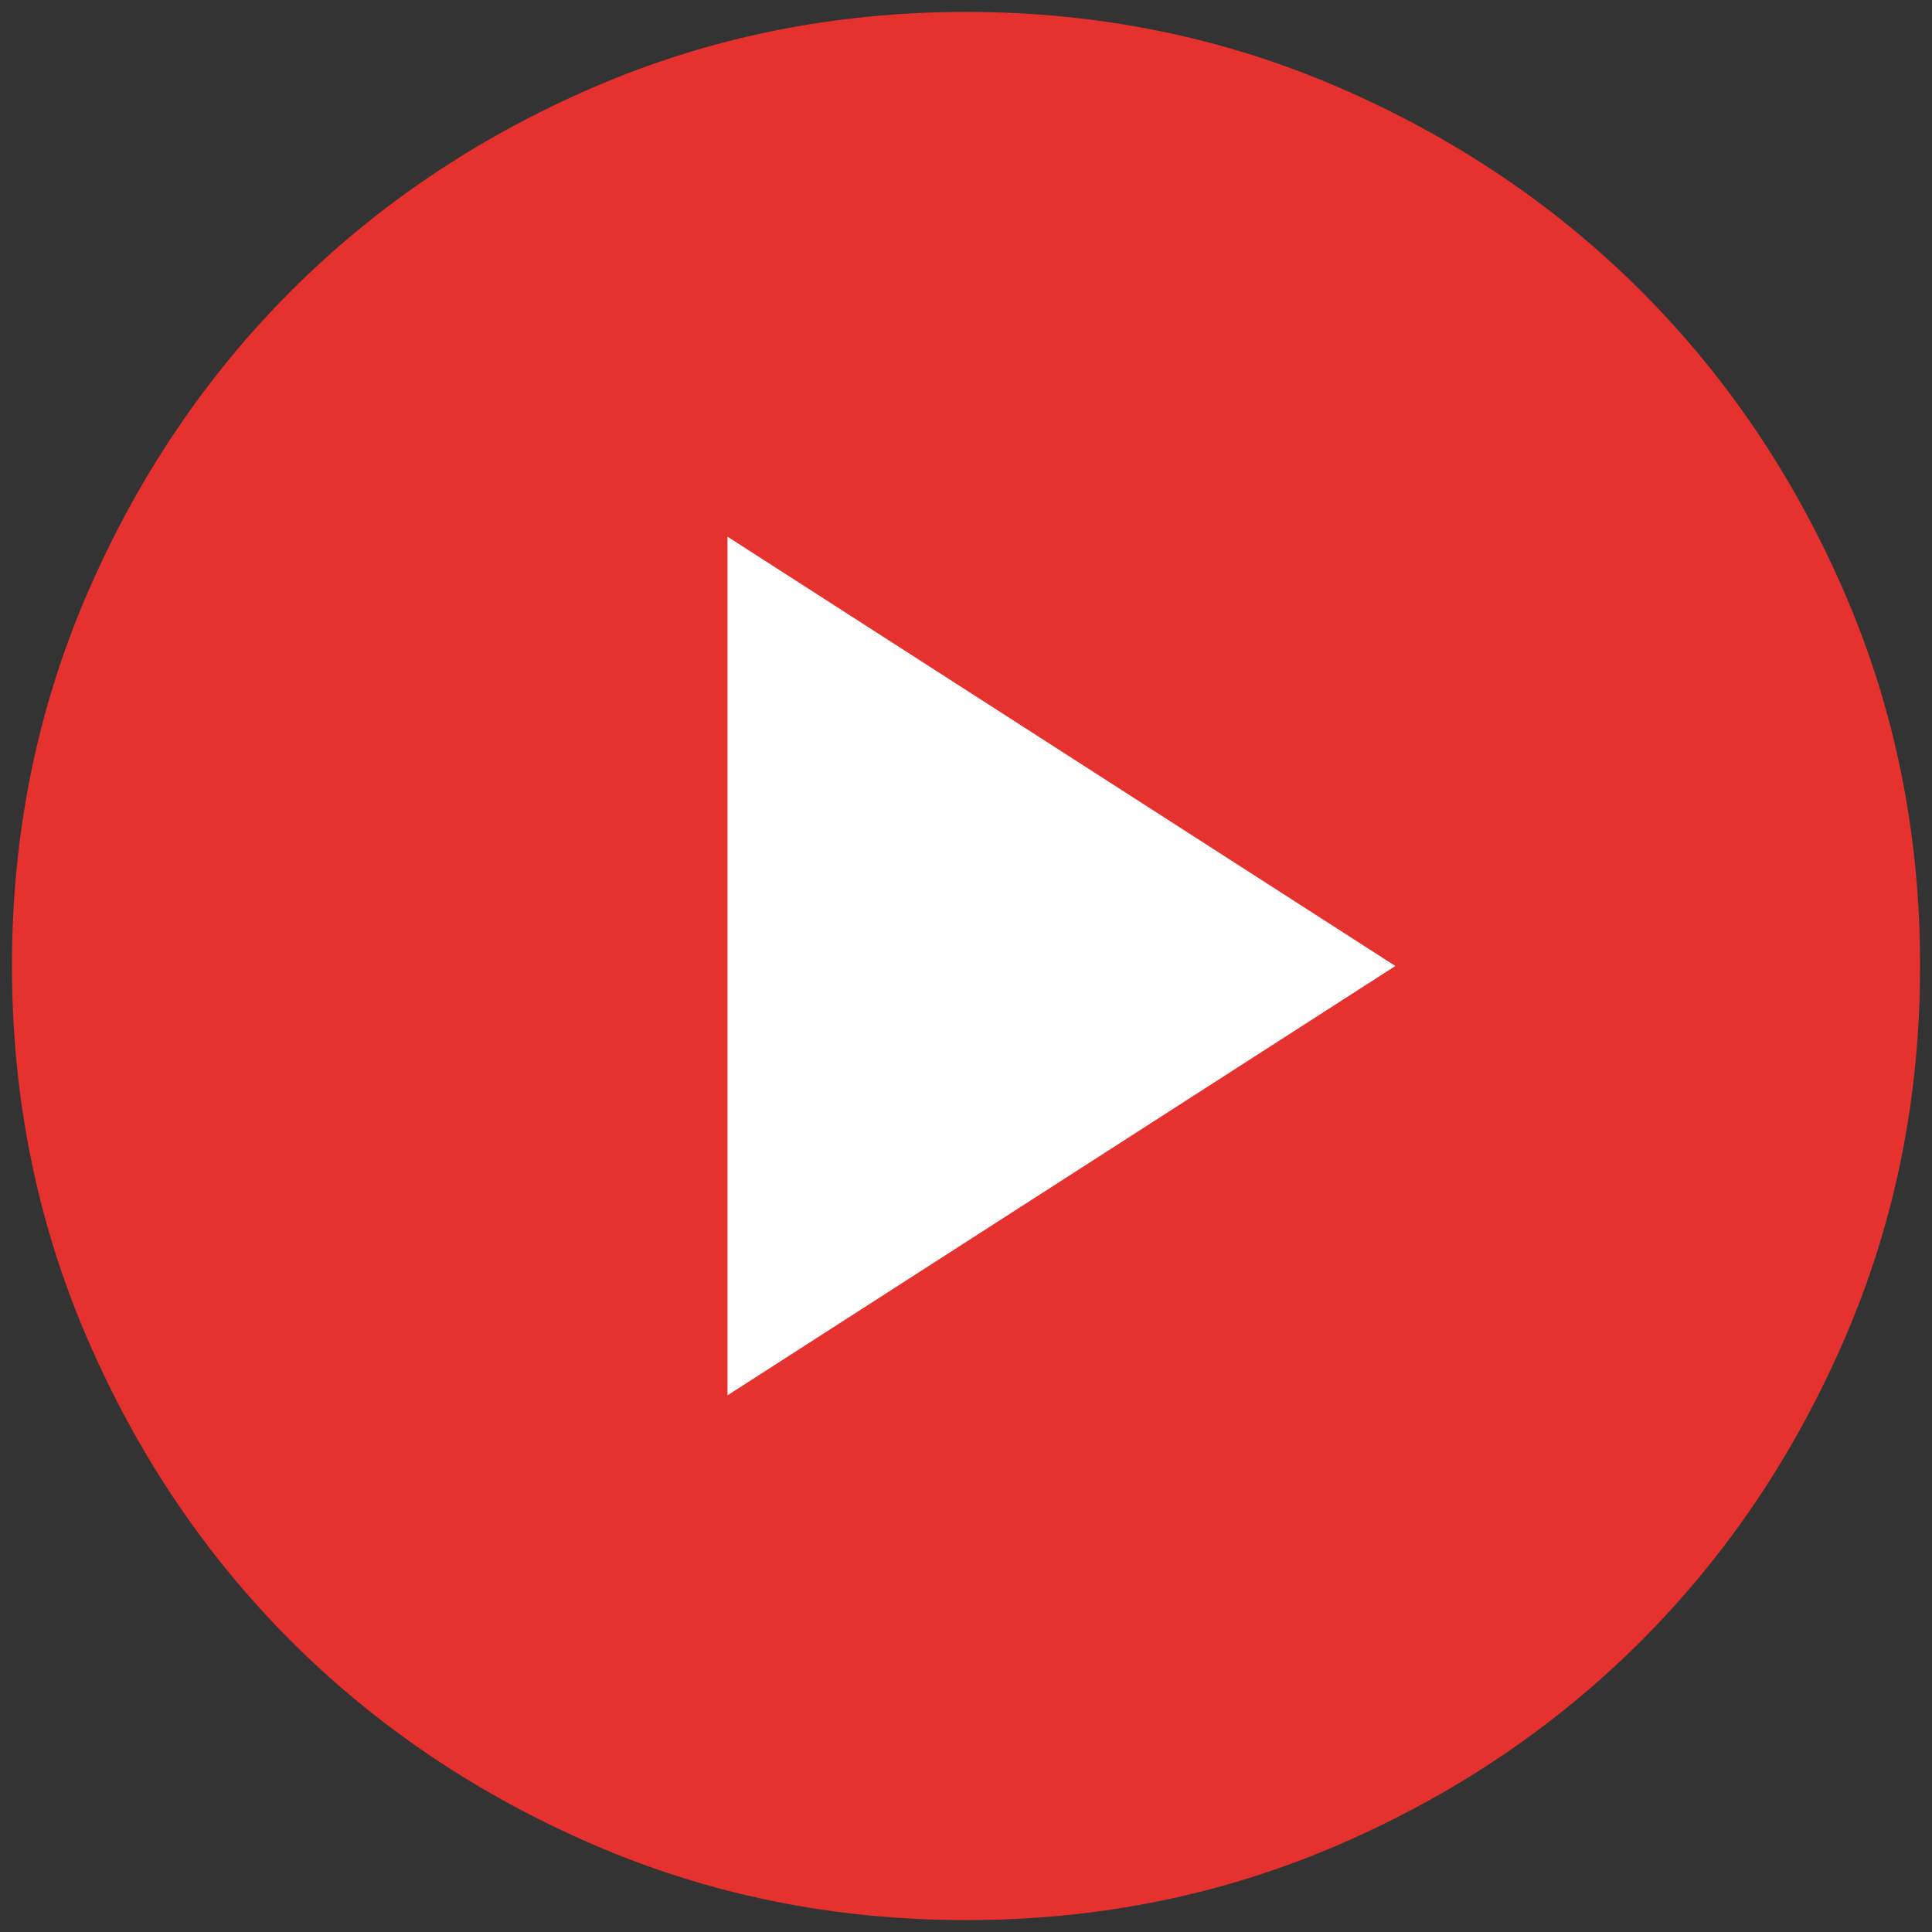 <svg width="54" height="54" viewBox="0 0 54 54" fill="none" xmlns="http://www.w3.org/2000/svg">
<rect x="0" y="0" width="54" height="54" fill="#333333" stroke="none"/>
<rect x="10" y="10" width="34" height="34" fill="white"/>
<path d="M20.334 39L39.001 27L20.334 15V39ZM27.001 53.667C23.312 53.667 19.845 52.966 16.601 51.565C13.356 50.164 10.534 48.265 8.134 45.867C5.734 43.467 3.834 40.645 2.435 37.4C1.036 34.156 0.336 30.689 0.334 27C0.334 23.311 1.034 19.845 2.435 16.6C3.836 13.356 5.736 10.533 8.134 8.133C10.534 5.733 13.356 3.834 16.601 2.435C19.845 1.036 23.312 0.335 27.001 0.333C30.689 0.333 34.156 1.034 37.401 2.435C40.645 3.836 43.467 5.735 45.867 8.133C48.267 10.533 50.168 13.356 51.569 16.6C52.969 19.845 53.669 23.311 53.667 27C53.667 30.689 52.967 34.156 51.566 37.4C50.165 40.645 48.266 43.467 45.867 45.867C43.467 48.267 40.645 50.167 37.401 51.568C34.156 52.969 30.689 53.669 27.001 53.667Z" fill="#E5322E"/>
</svg>
